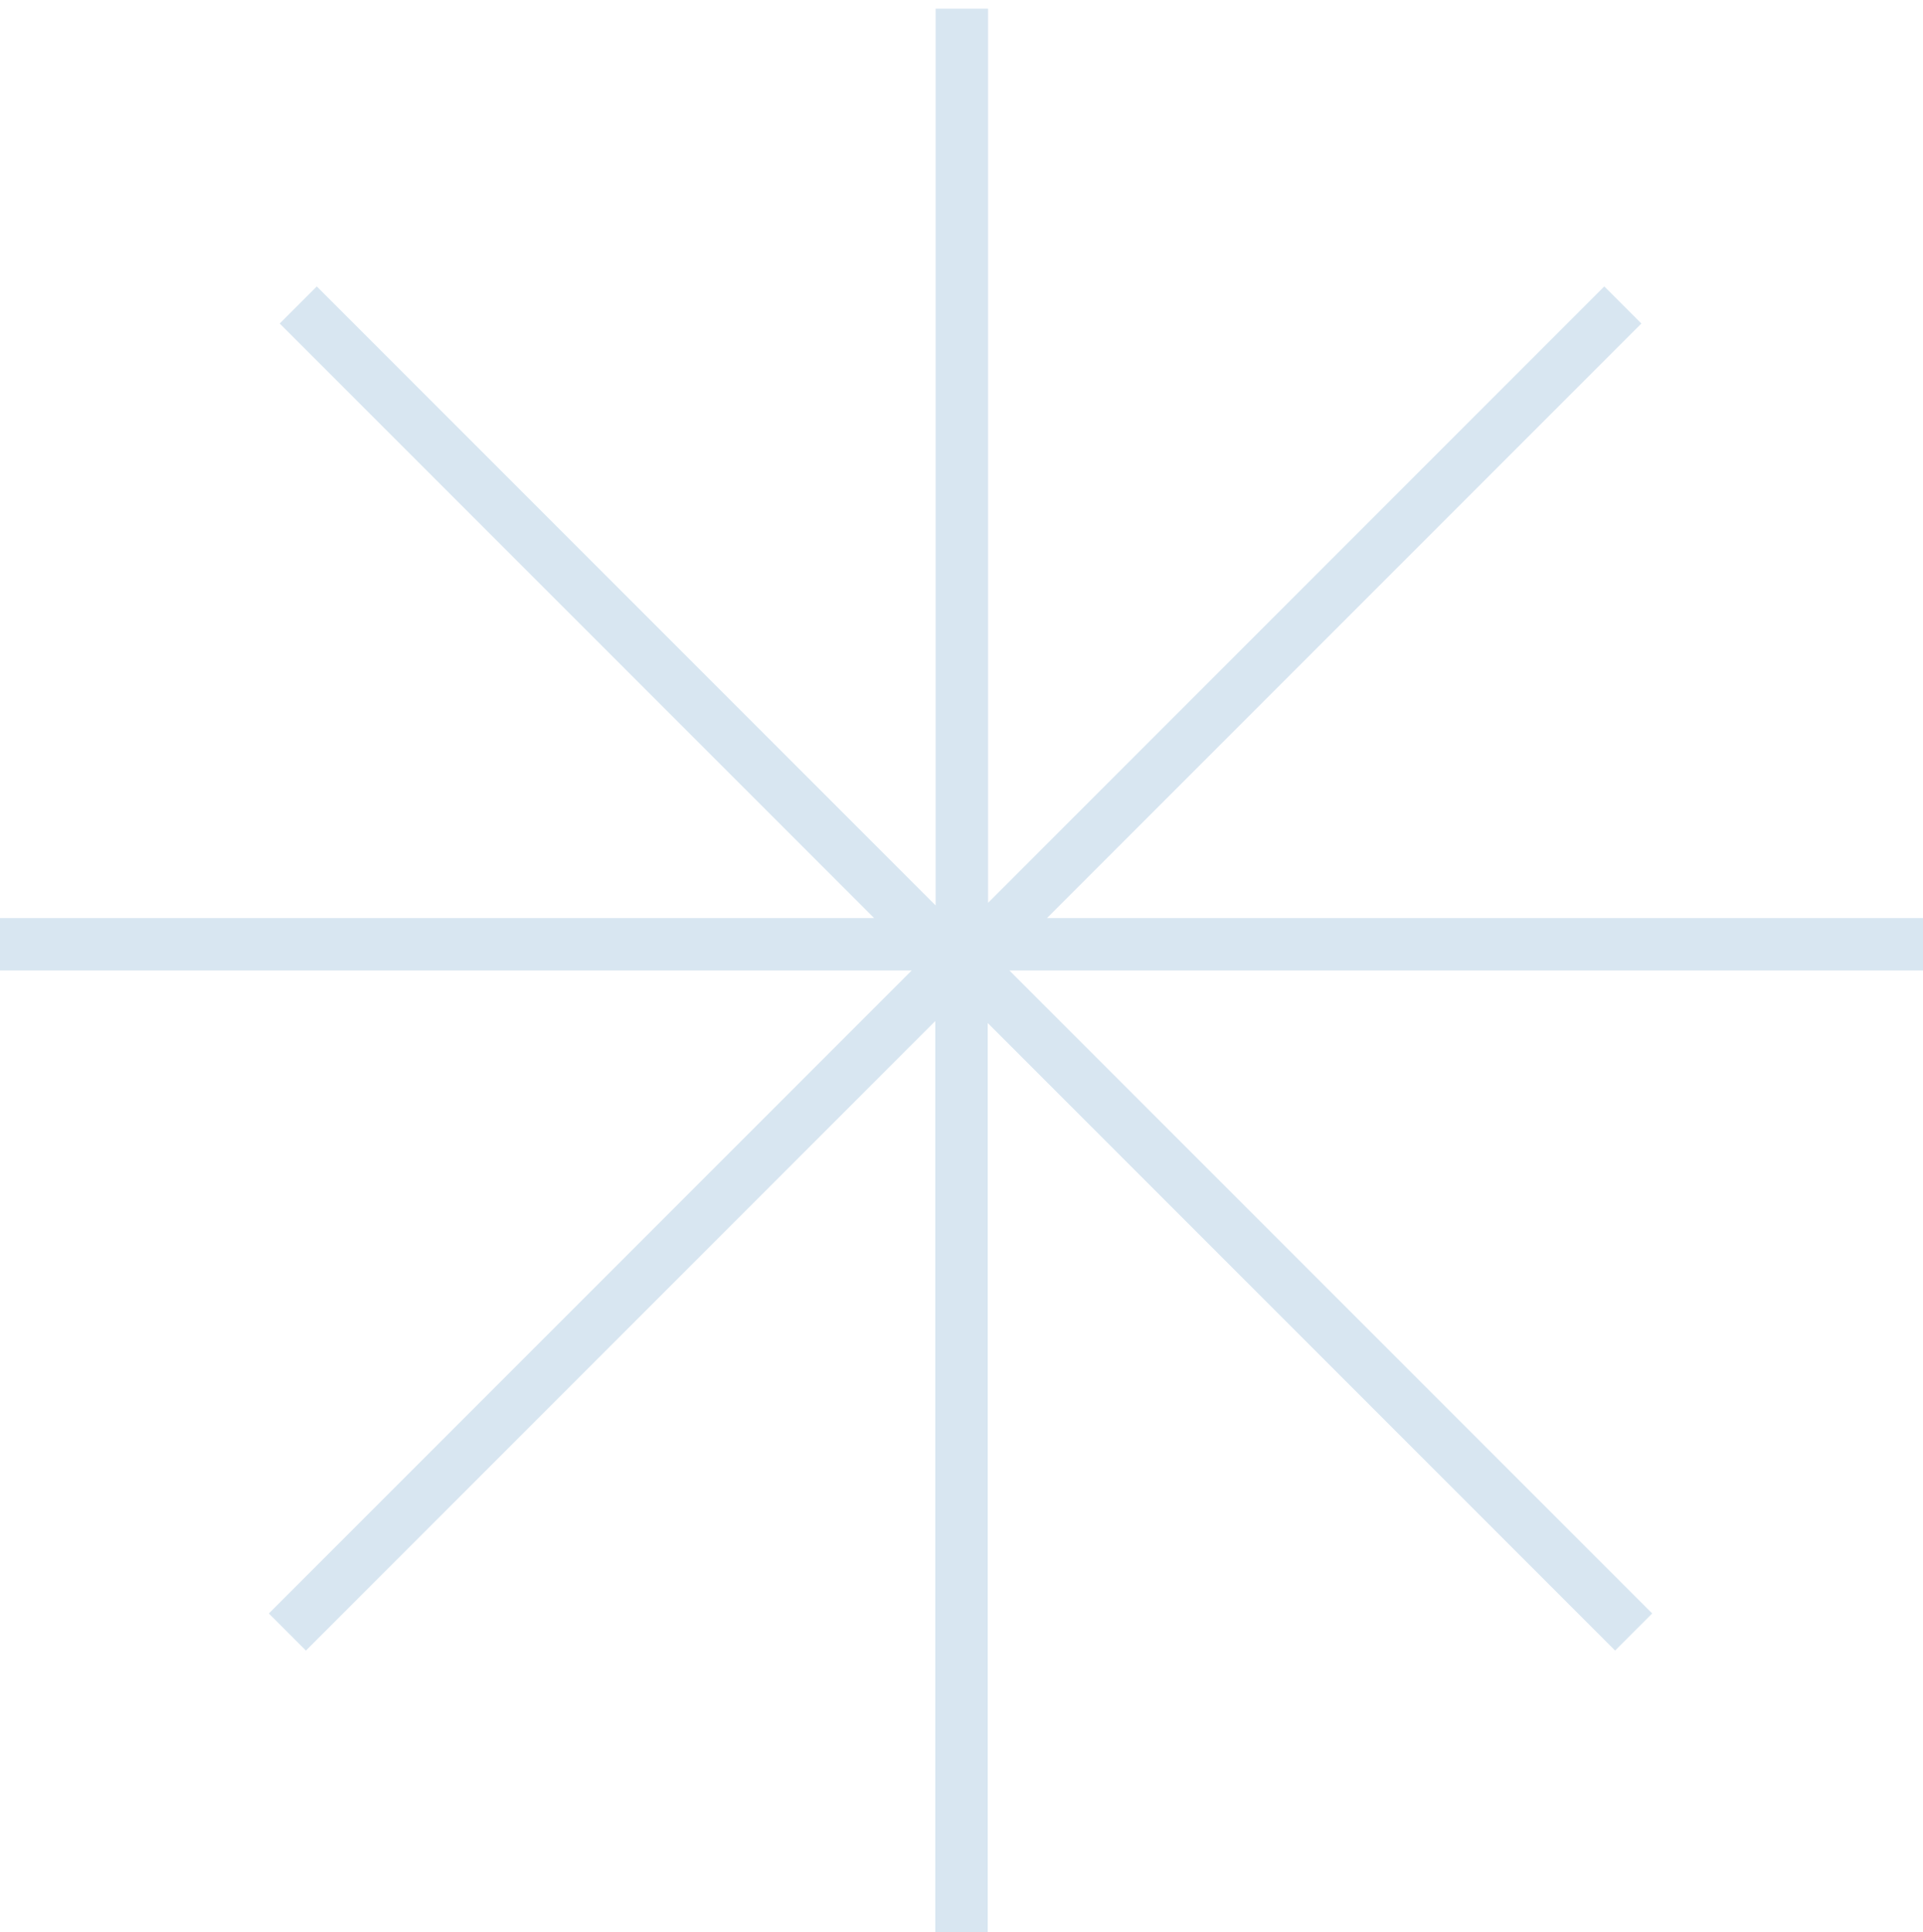 <svg viewBox="0 0 220 221" fill="none" xmlns="http://www.w3.org/2000/svg"><path stroke="#D8E6F1" stroke-width="6" d="M110.04 110.99v-110m-.04 220.01v-110m0-3h110m-220 0h110m-2.12 4.66 77.78-77.78m-152.78 151.78 77.78-77.78m-1.54 0 77.78 77.78m-152.78-151.78 77.78 77.78"/></svg>